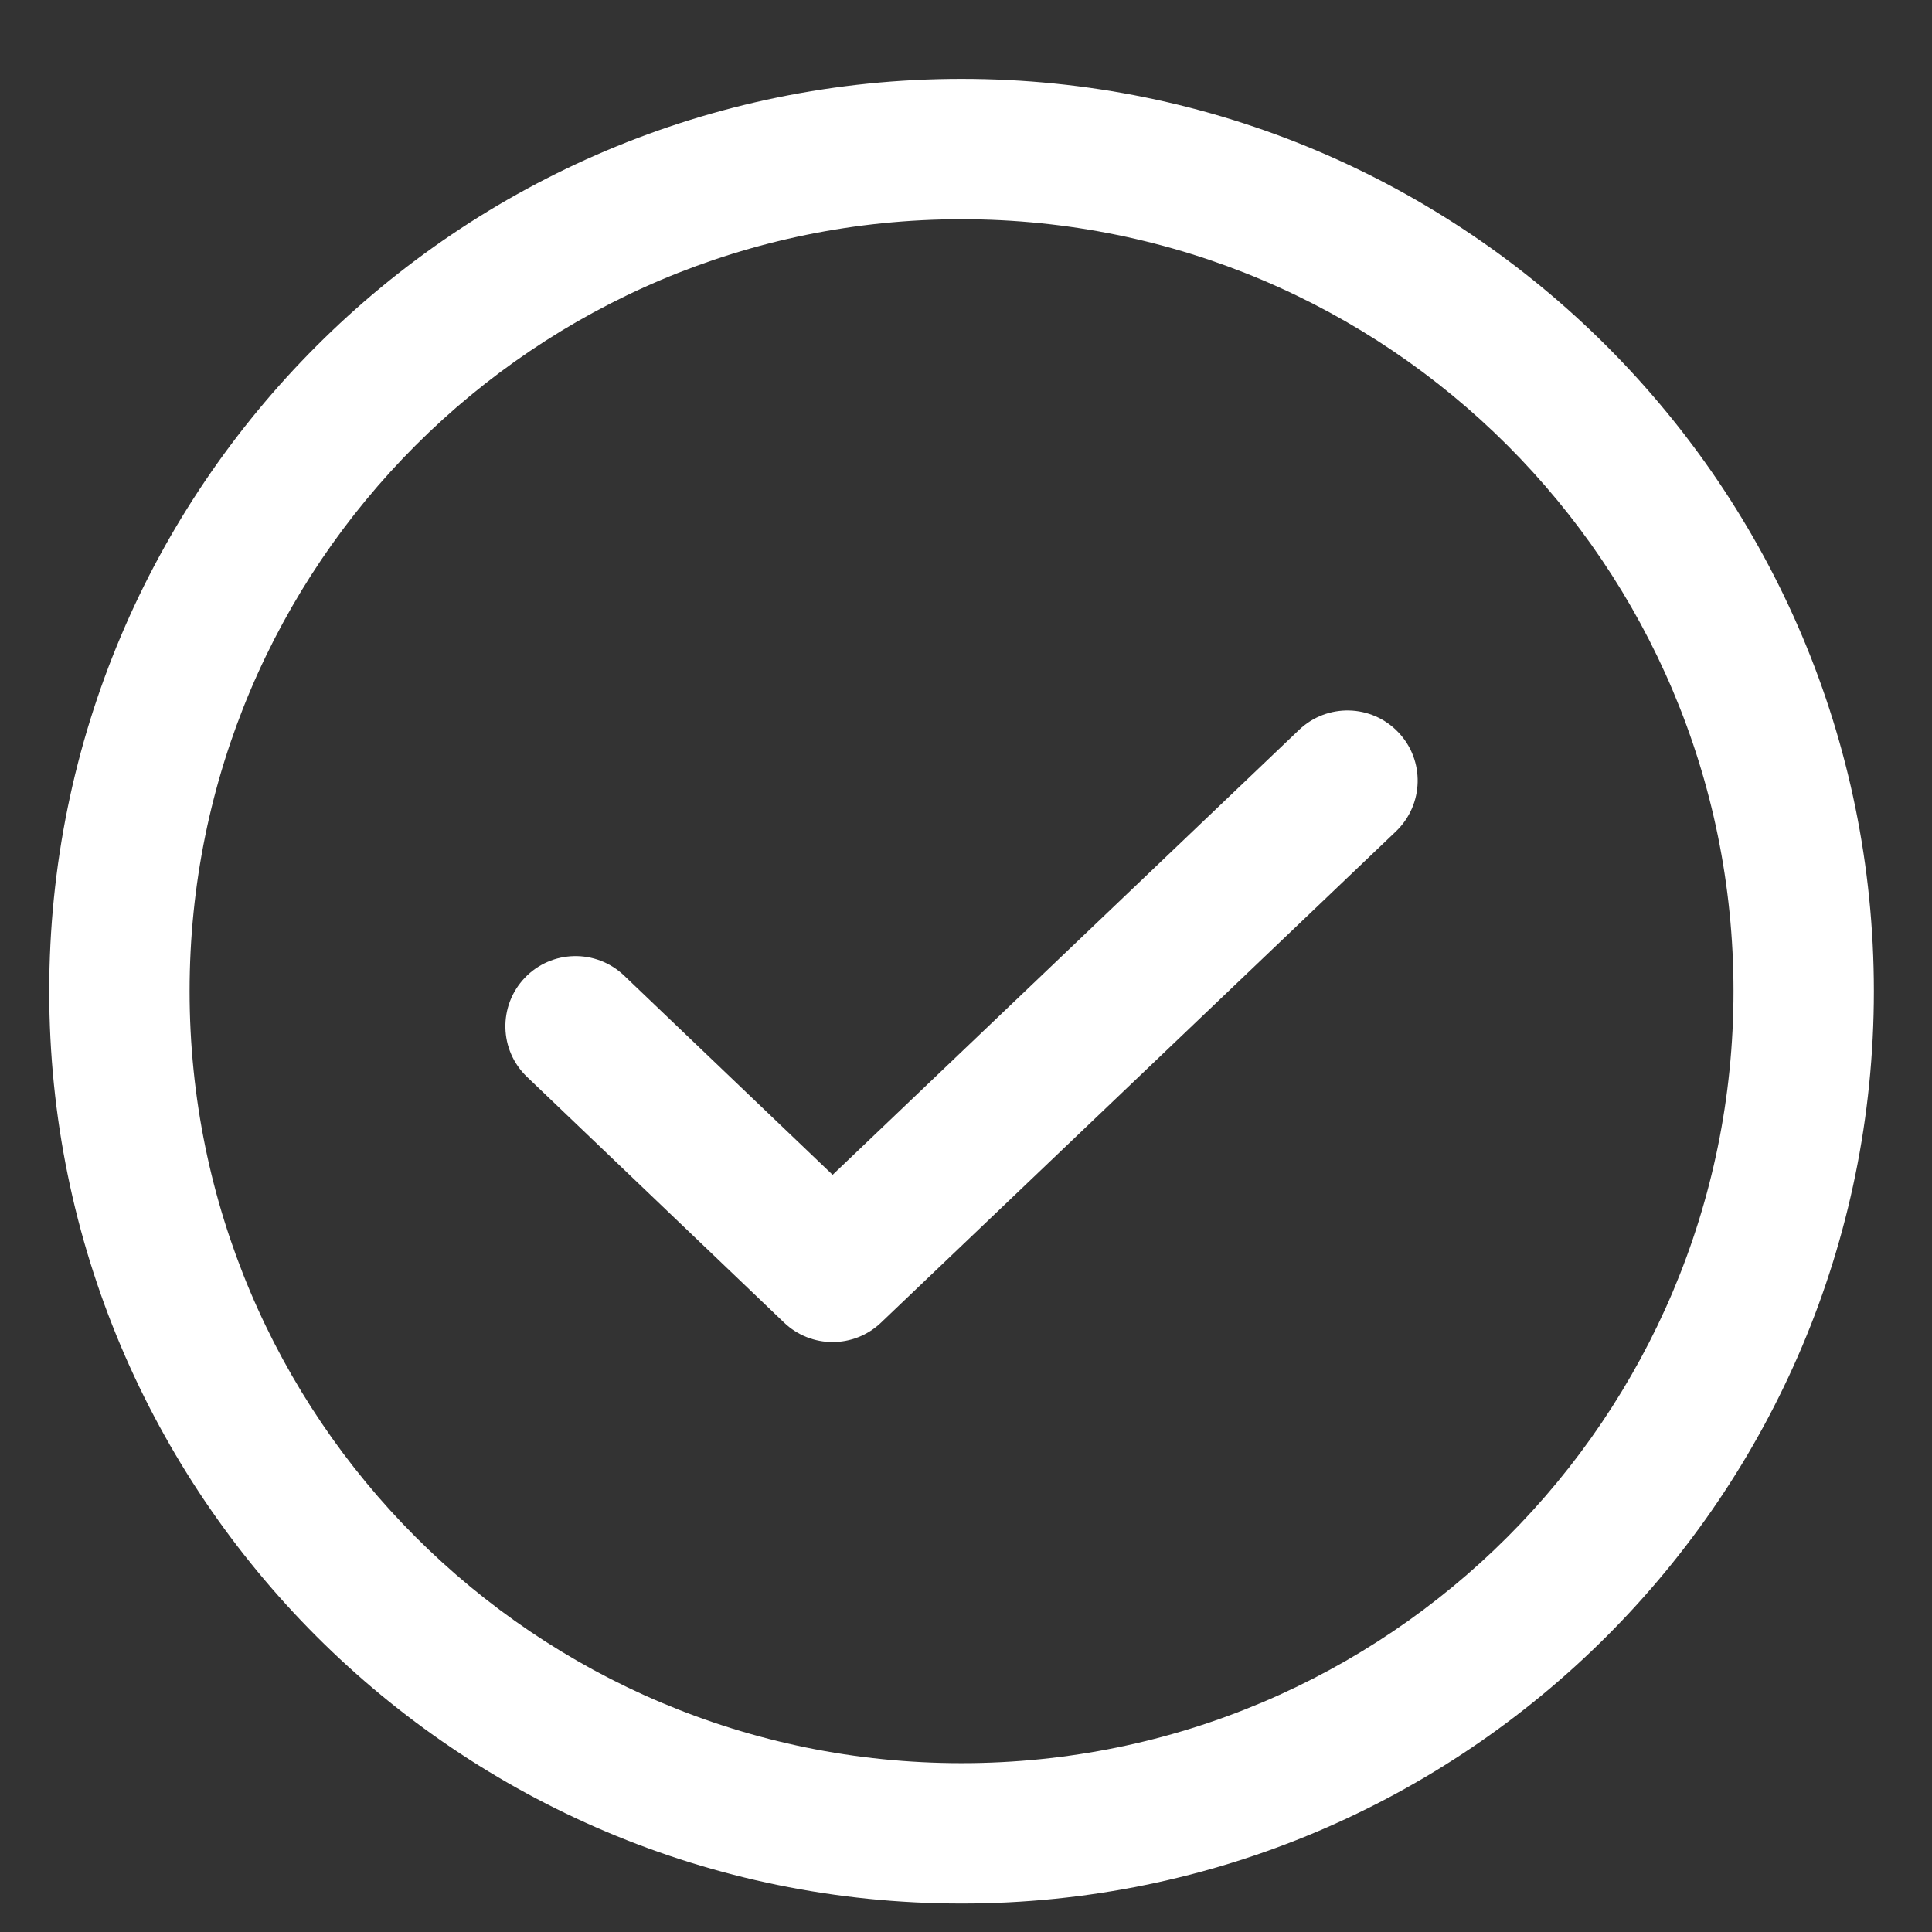 <svg width="23" height="23" viewBox="0 0 23 23" fill="none" xmlns="http://www.w3.org/2000/svg">
<rect x="0" y="0" width="23" height="23" fill="#333333" stroke="none"/>
<path d="M16.618 9.898C16.952 9.579 16.965 9.05 16.646 8.717C16.328 8.383 15.799 8.37 15.465 8.689L9.912 13.986L7.429 11.613C7.095 11.295 6.566 11.307 6.248 11.64C5.929 11.974 5.941 12.503 6.275 12.821L9.334 15.745C9.657 16.054 10.165 16.054 10.488 15.746L16.618 9.898Z" fill="white"/>
<path fill-rule="evenodd" clip-rule="evenodd" d="M11.447 0.939C5.448 0.939 0.586 5.801 0.586 11.8C0.586 17.798 5.448 22.661 11.447 22.661C17.445 22.661 22.308 17.798 22.308 11.8C22.308 5.801 17.445 0.939 11.447 0.939ZM2.257 11.8C2.257 6.724 6.371 2.61 11.447 2.61C16.522 2.61 20.637 6.724 20.637 11.8C20.637 16.875 16.522 20.99 11.447 20.99C6.371 20.99 2.257 16.875 2.257 11.8Z" fill="white"/>
</svg>
